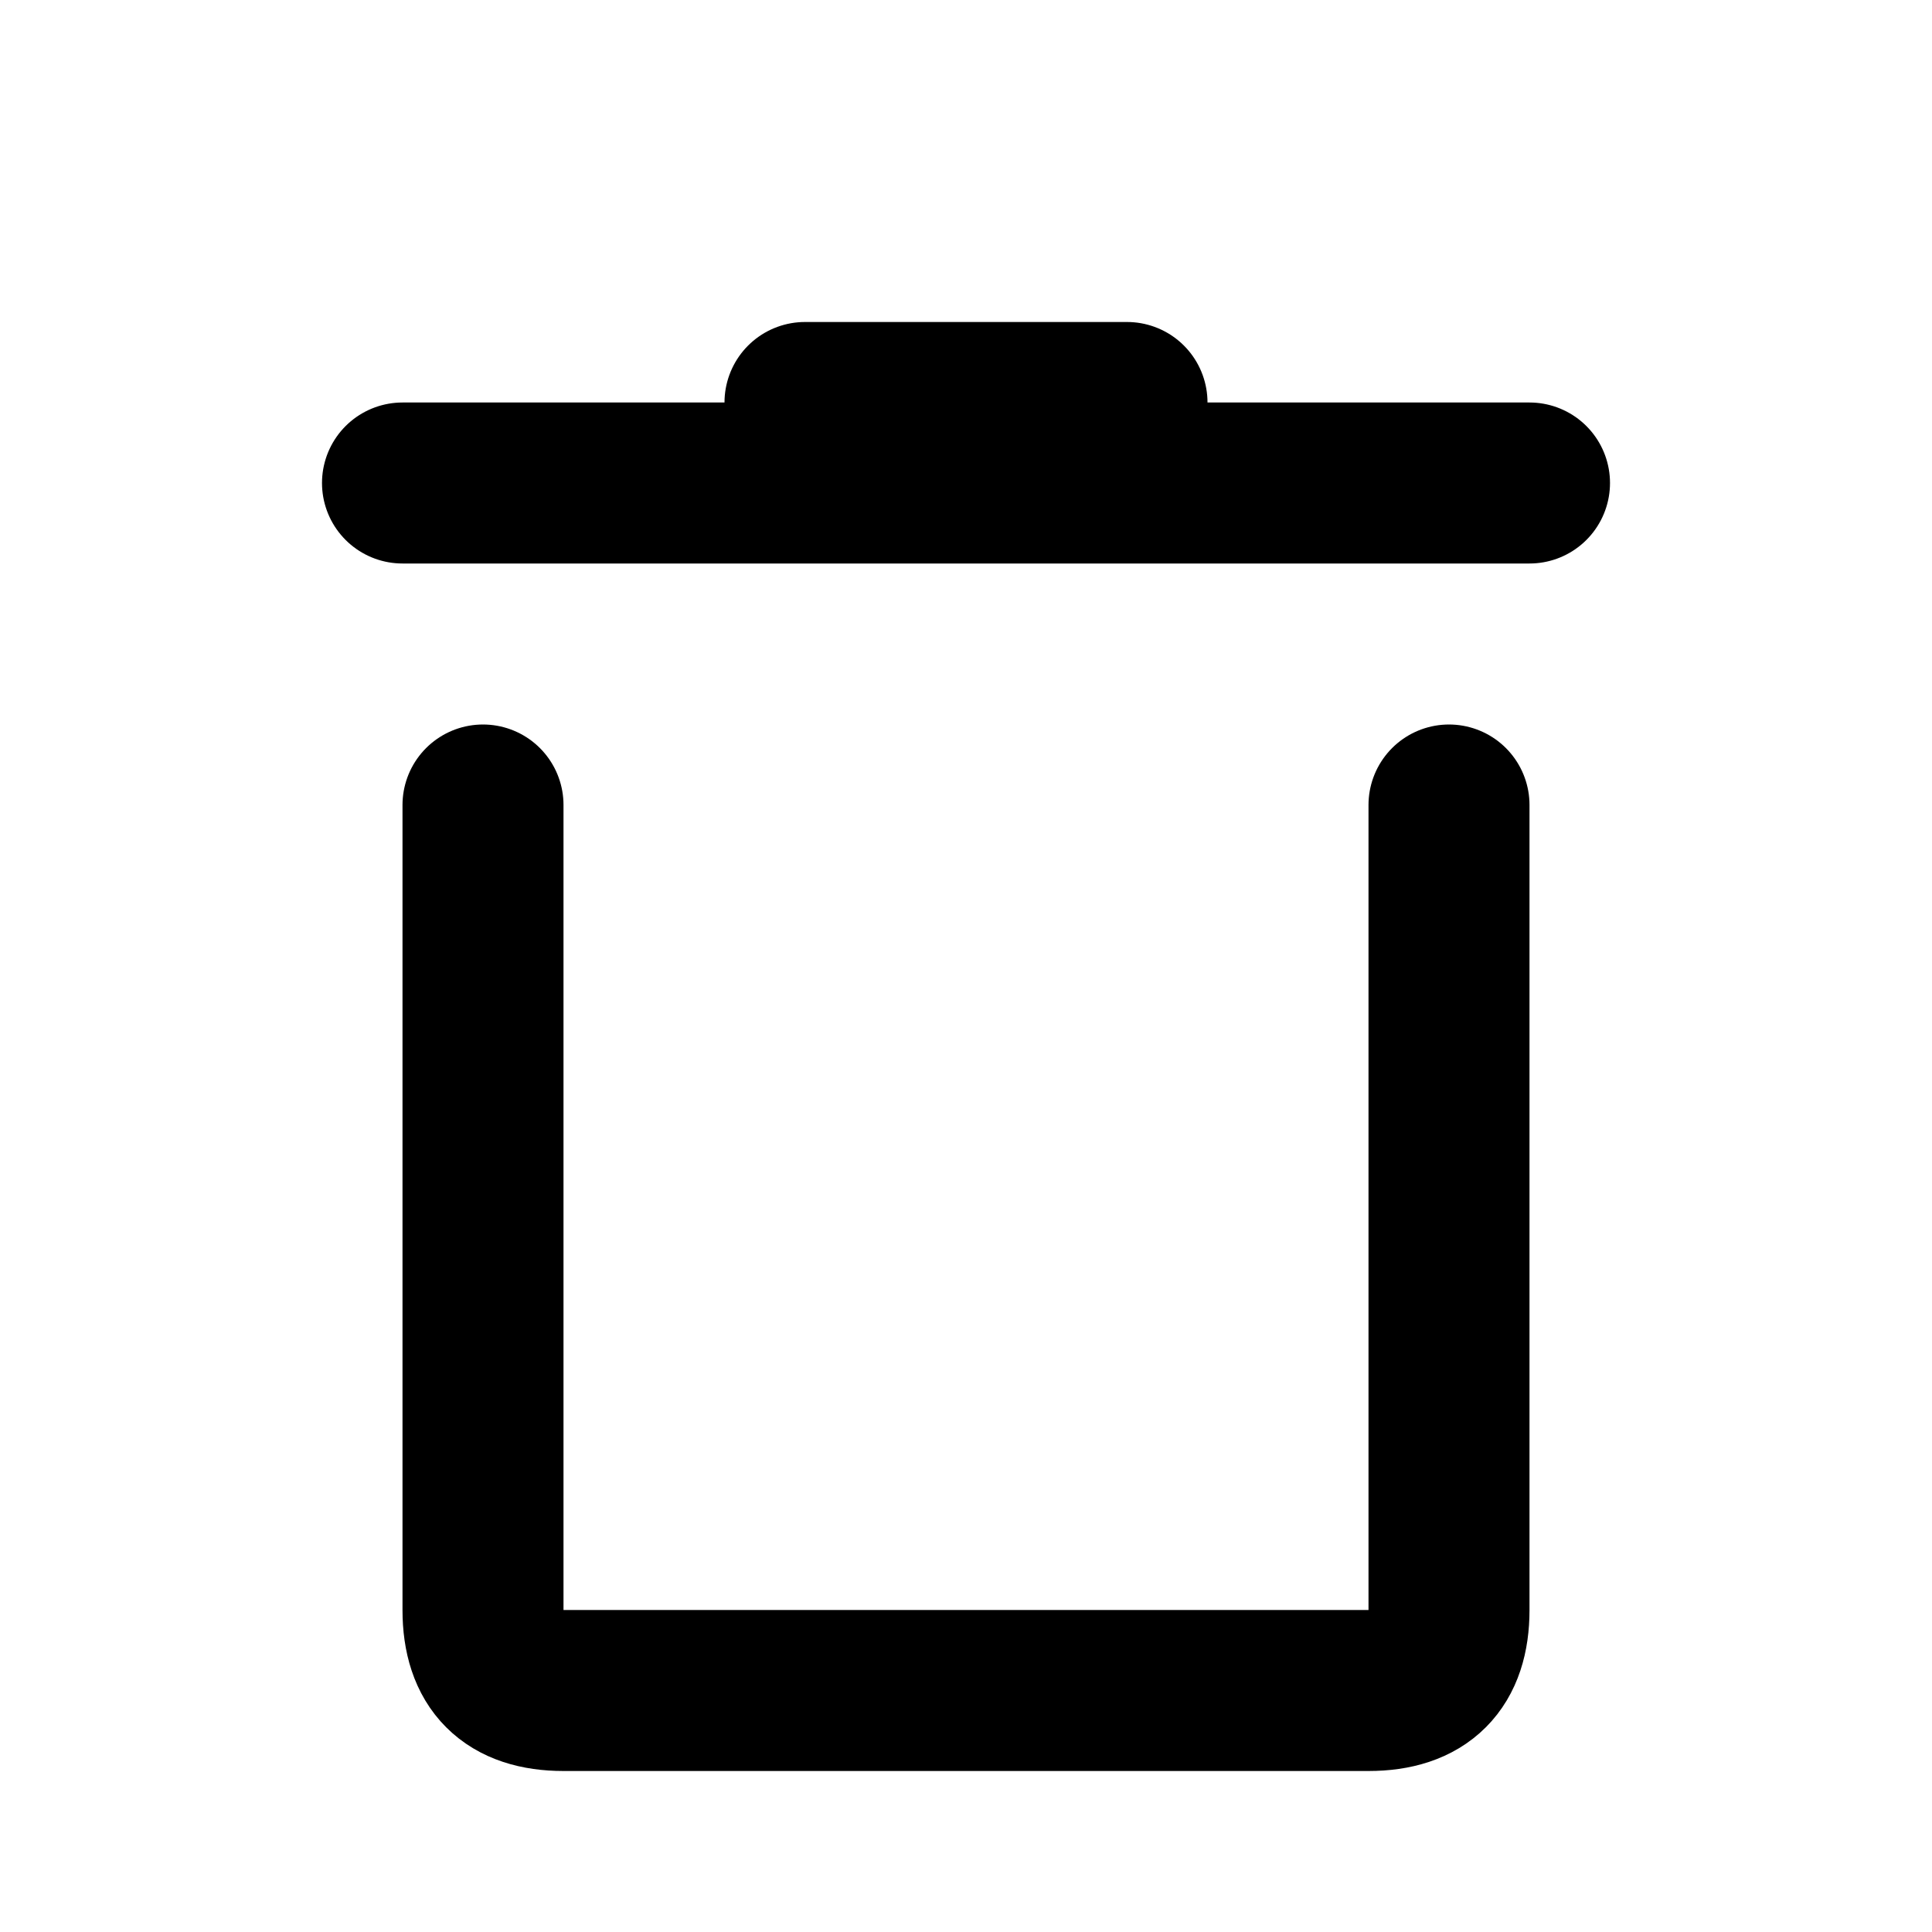 <svg role="img" xmlns="http://www.w3.org/2000/svg" width="24px" height="24px" viewBox="0 0 24 24" aria-labelledby="binIconTitle" stroke="#000" stroke-width="2" stroke-linecap="round" stroke-linejoin="round" fill="none" color="#000"> <title id="binIconTitle">Bin</title> <path d="M19 6L5 6M14 5L10 5M6 10L6 20C6 20.667 6.333 21 7 21 7.667 21 11 21 17 21 17.667 21 18 20.667 18 20 18 19.333 18 16 18 10"/> </svg>